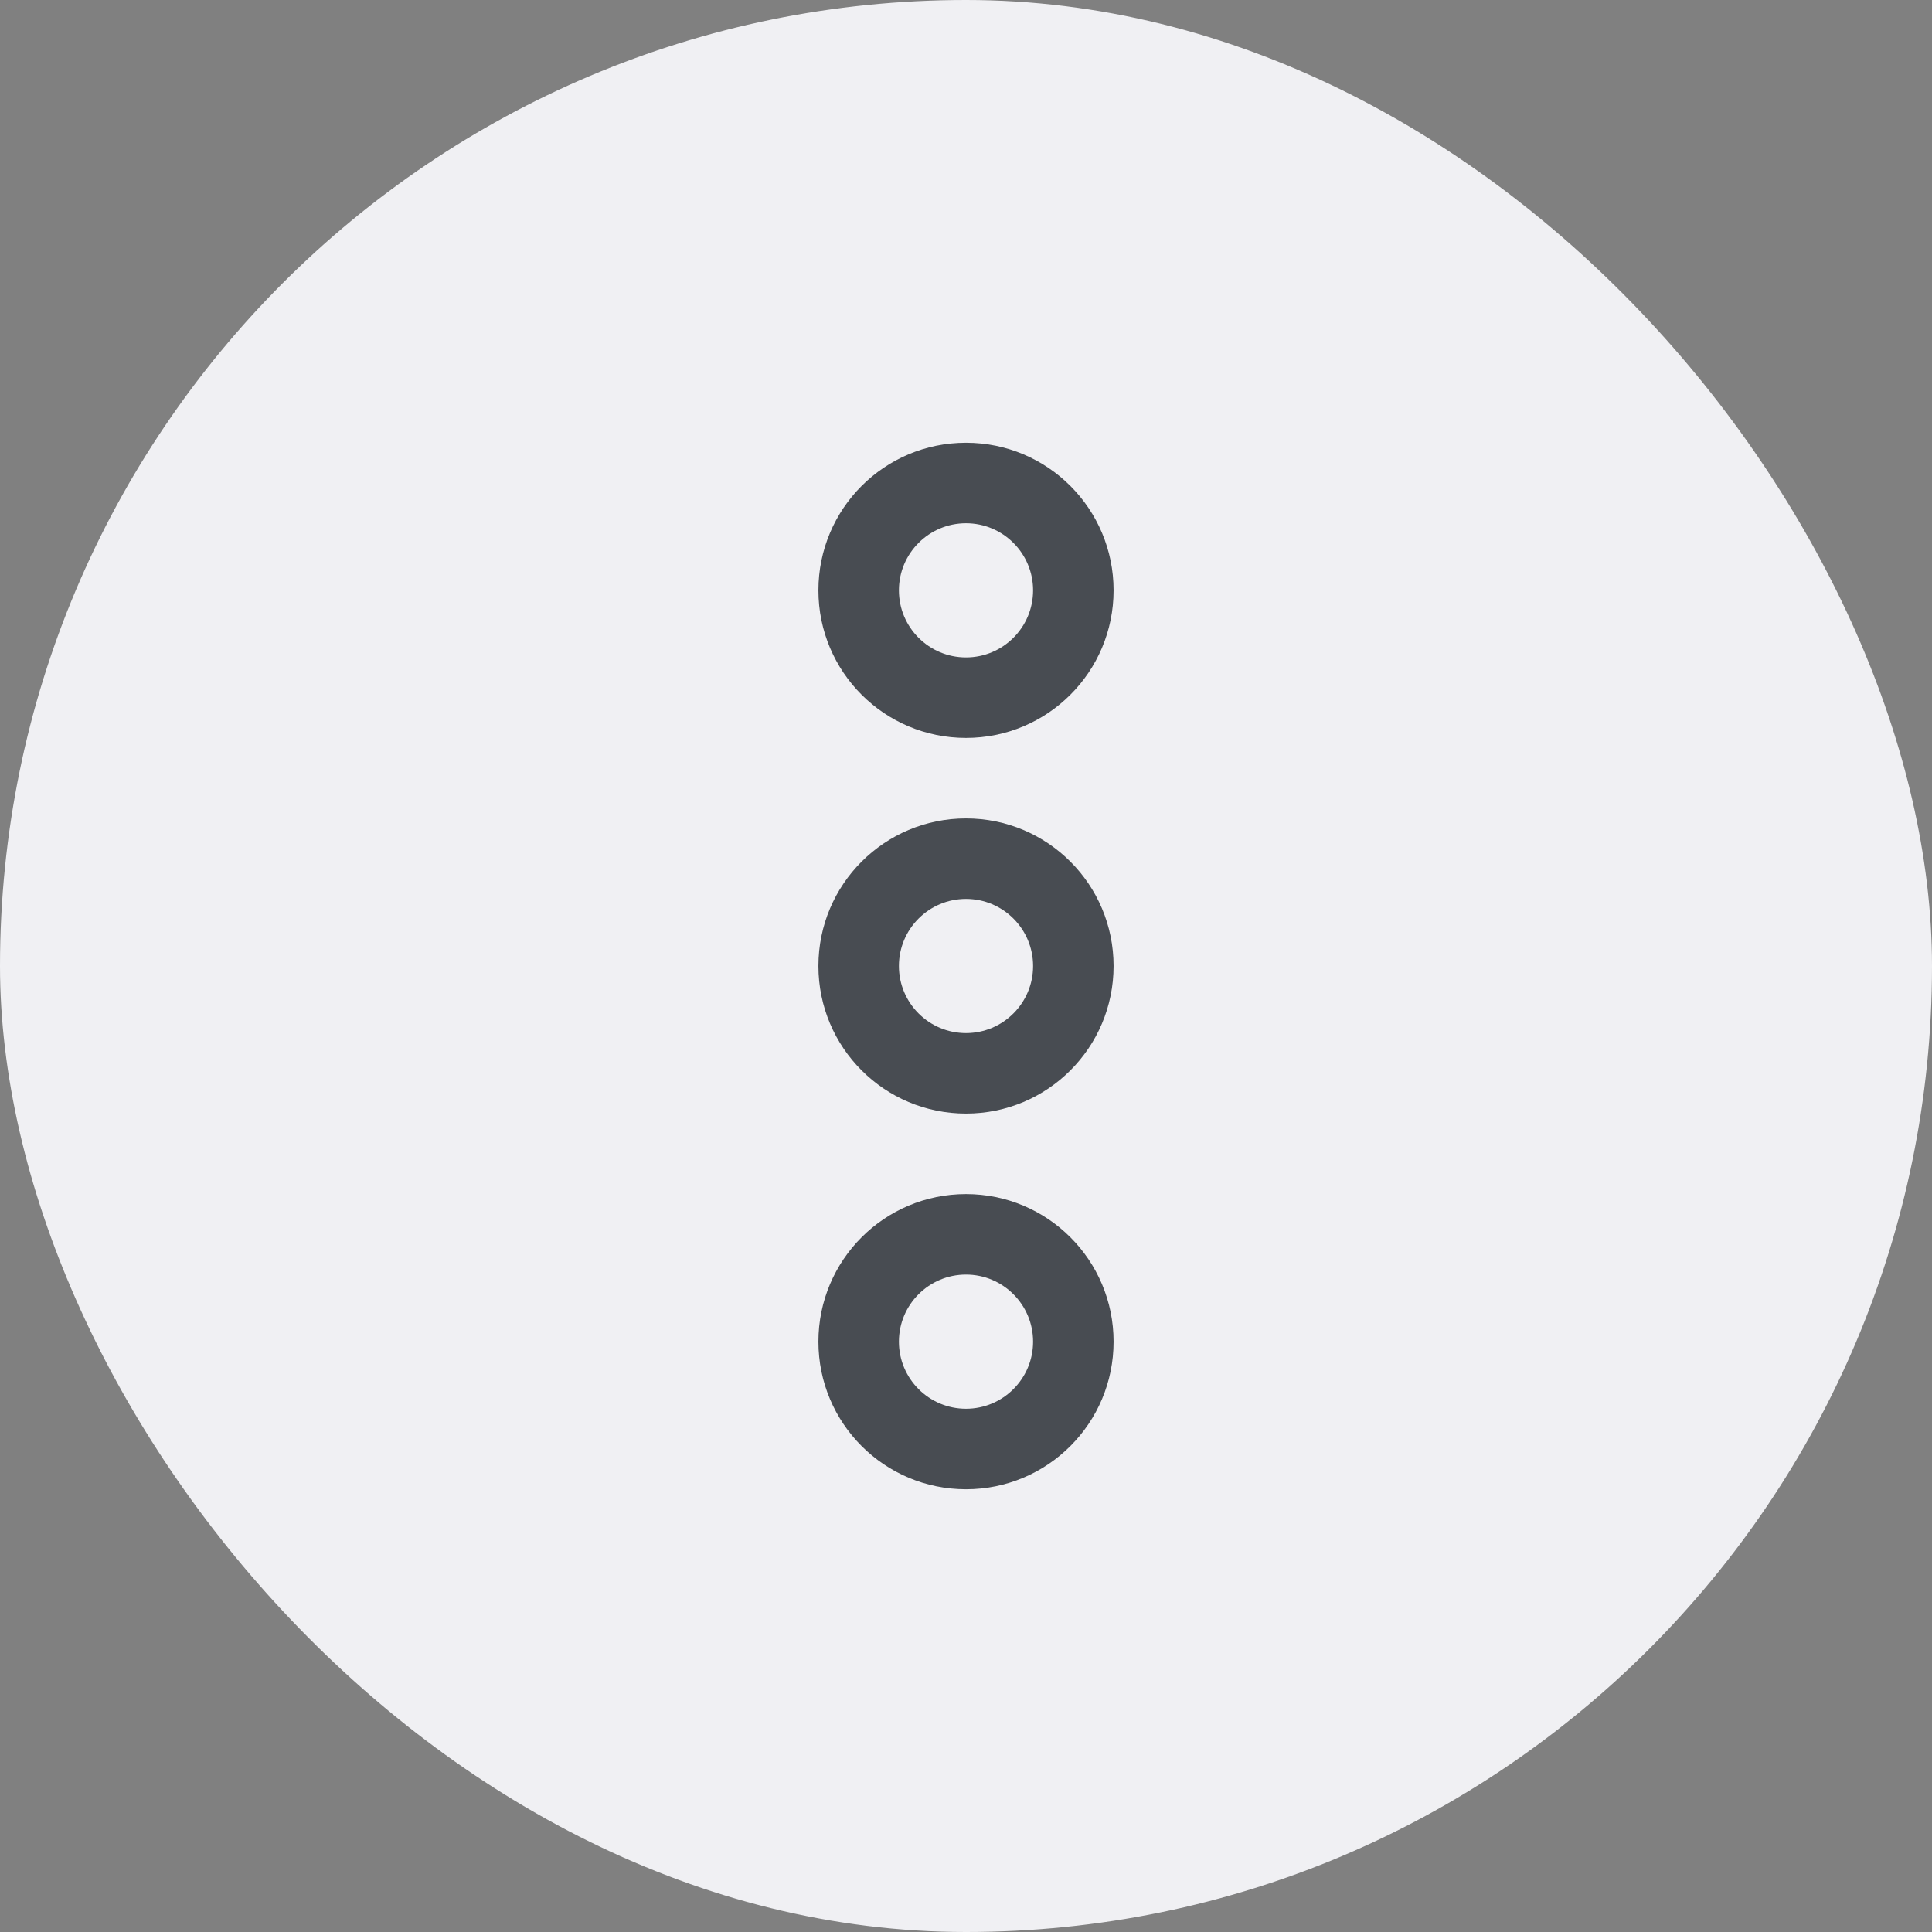 <svg width="36" height="36" viewBox="0 0 36 36" fill="none" xmlns="http://www.w3.org/2000/svg">
<rect x="0" y="0" width="36" height="36" fill="#808080" stroke="none"/>
<rect width="36" height="36" rx="18" fill="#F0F0F3"/>
<path d="M20.75 25C20.75 26.52 19.52 27.75 18 27.75C16.48 27.75 15.25 26.52 15.25 25C15.25 23.48 16.48 22.25 18 22.25C19.52 22.25 20.75 23.48 20.75 25ZM16.75 25C16.75 25.69 17.31 26.25 18 26.25C18.69 26.25 19.25 25.69 19.25 25C19.25 24.31 18.69 23.75 18 23.75C17.31 23.75 16.75 24.31 16.75 25Z" fill="#484C52"/>
<path d="M20.75 11C20.75 12.52 19.52 13.75 18 13.75C16.48 13.75 15.25 12.52 15.25 11C15.25 9.48 16.48 8.25 18 8.25C19.52 8.25 20.75 9.48 20.75 11ZM16.75 11C16.75 11.69 17.31 12.25 18 12.25C18.69 12.25 19.25 11.69 19.25 11C19.25 10.31 18.69 9.75 18 9.75C17.31 9.75 16.75 10.31 16.75 11Z" fill="#484C52"/>
<path d="M20.75 18C20.75 19.52 19.52 20.75 18 20.75C16.48 20.75 15.25 19.52 15.25 18C15.25 16.48 16.48 15.25 18 15.25C19.52 15.25 20.75 16.48 20.75 18ZM16.75 18C16.75 18.69 17.31 19.25 18 19.25C18.69 19.25 19.25 18.69 19.25 18C19.25 17.31 18.69 16.75 18 16.75C17.31 16.75 16.75 17.31 16.75 18Z" fill="#484C52"/>
</svg>
